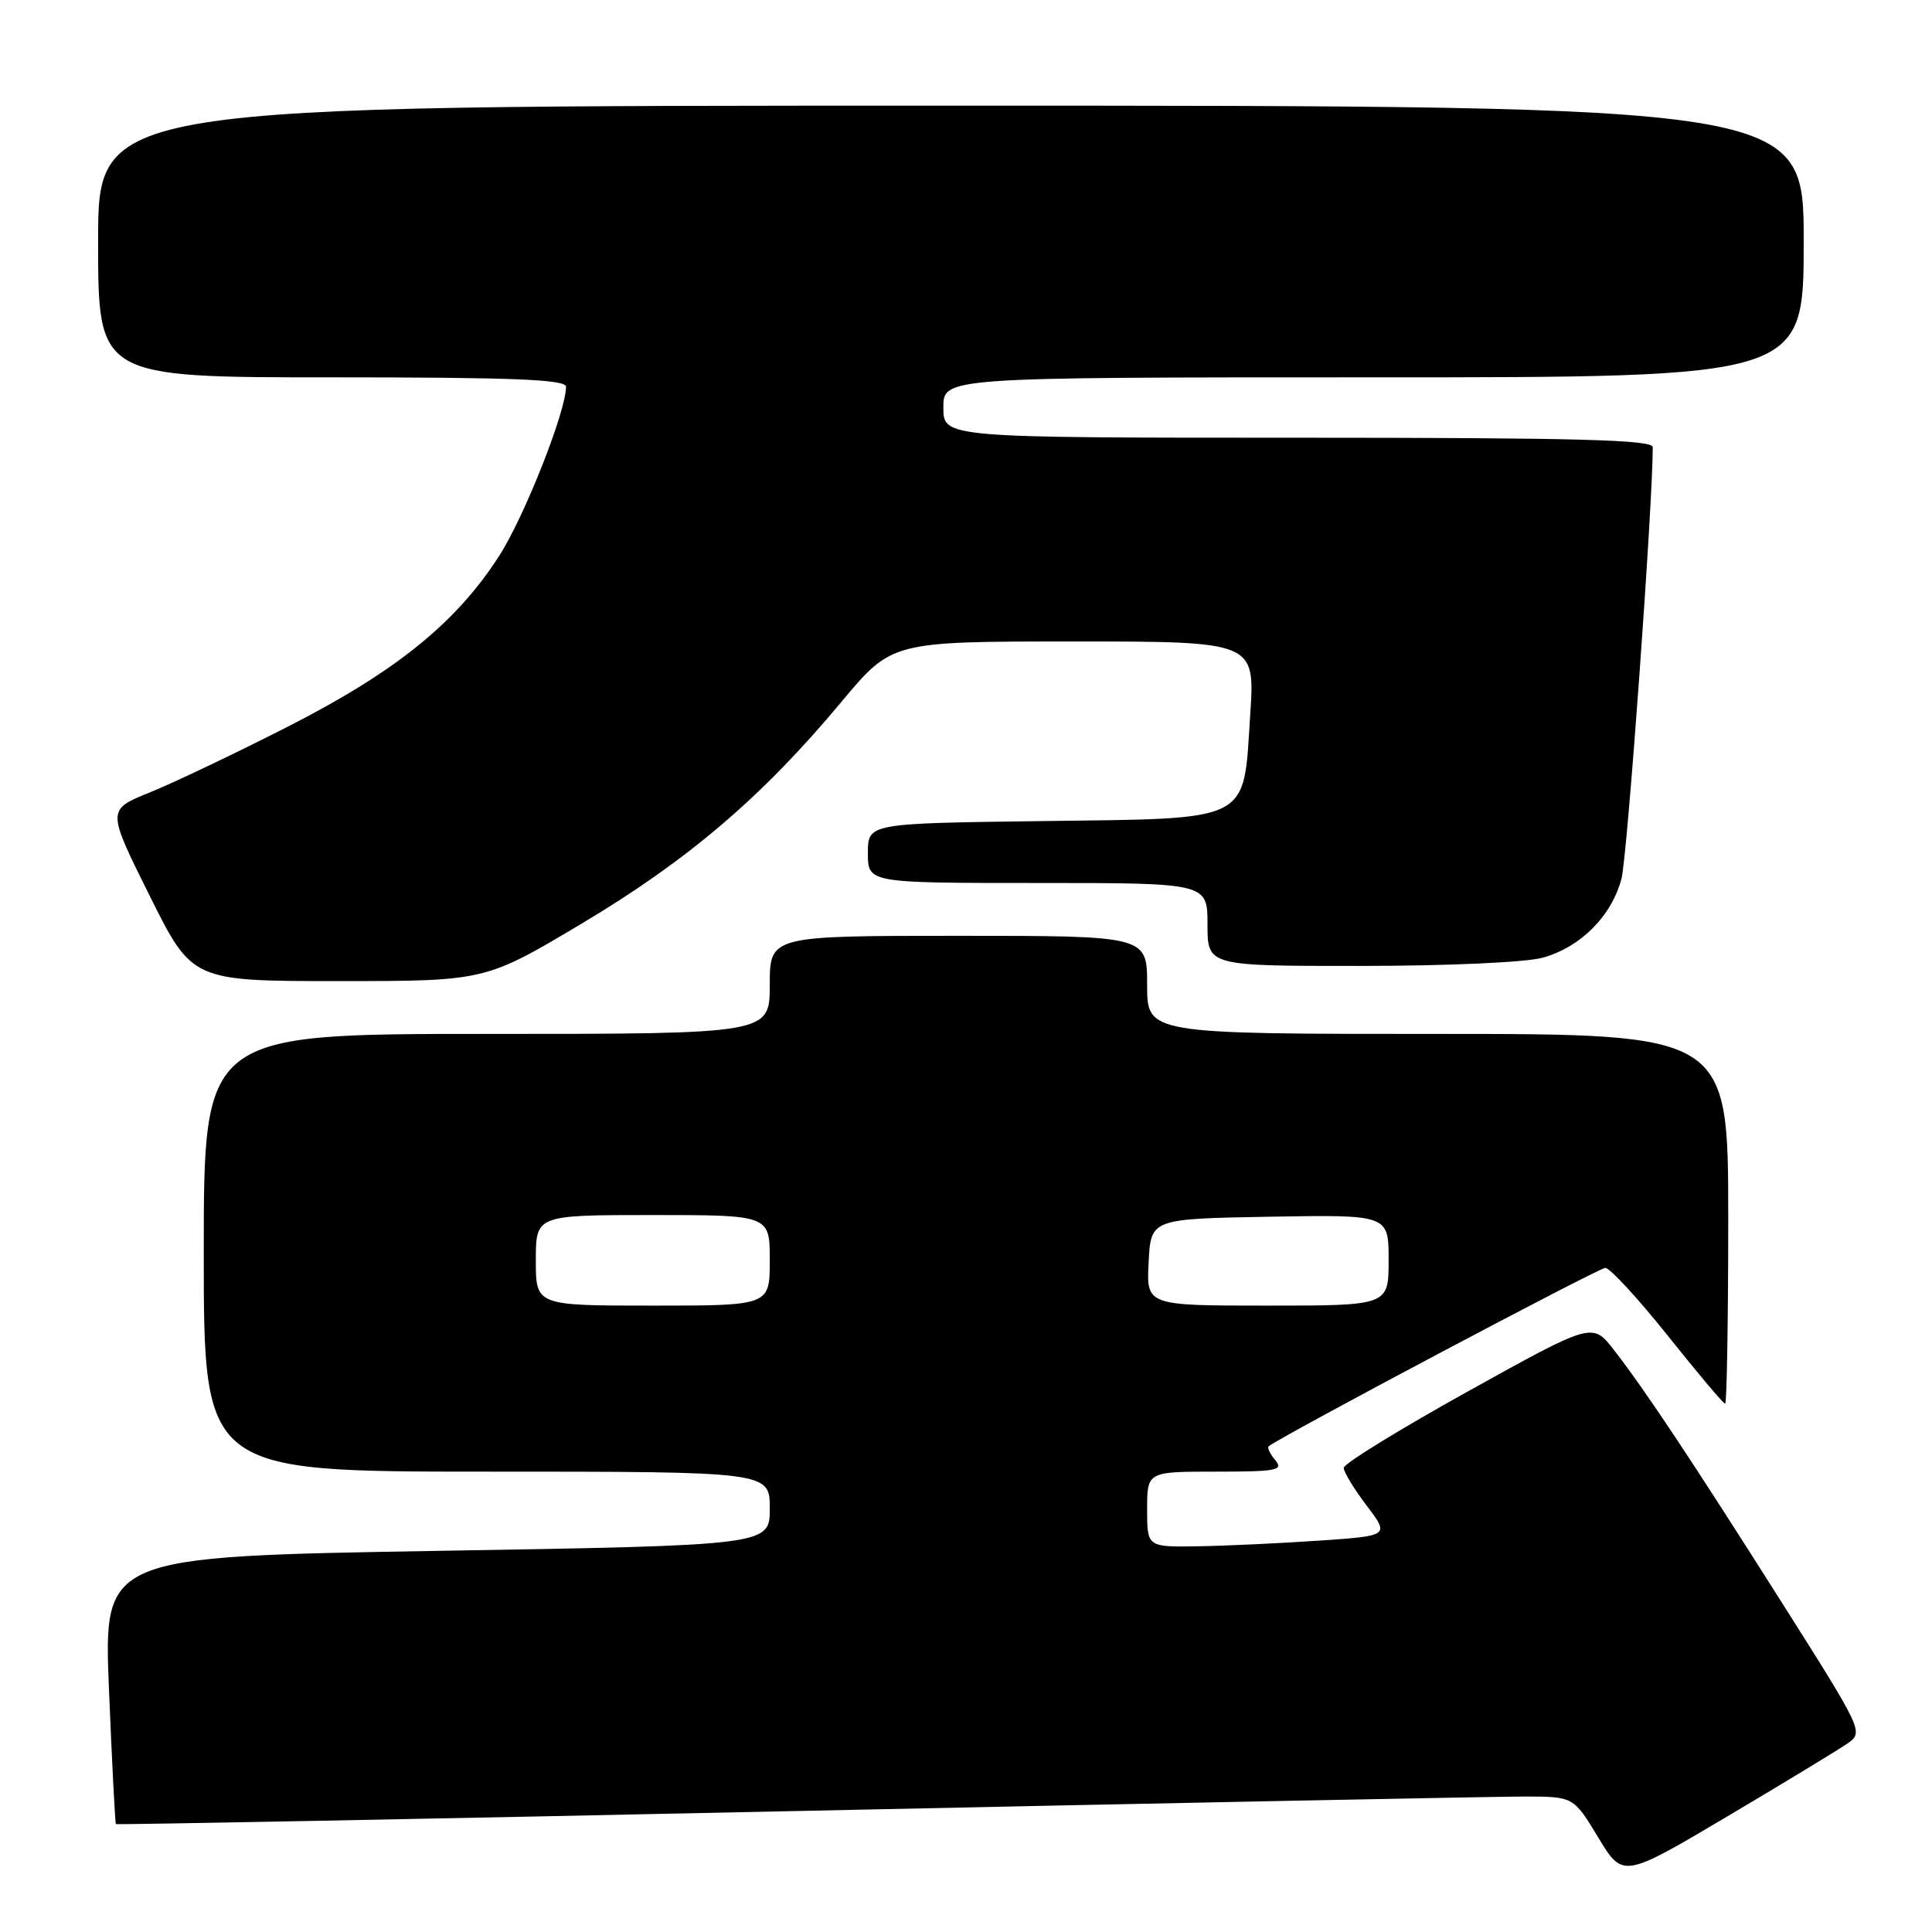 <?xml version="1.0" encoding="UTF-8" standalone="no"?>
<!DOCTYPE svg PUBLIC "-//W3C//DTD SVG 1.1//EN" "http://www.w3.org/Graphics/SVG/1.1/DTD/svg11.dtd" >
<svg xmlns="http://www.w3.org/2000/svg" xmlns:xlink="http://www.w3.org/1999/xlink" version="1.1" viewBox="0 0 256 256">
 <g >
 <path fill="currentColor"
d=" M 244.83 231.00 C 246.94 229.52 246.84 229.31 236.20 212.50 C 224.05 193.32 217.97 184.17 213.84 178.86 C 211.00 175.21 211.00 175.21 194.52 184.36 C 185.46 189.39 178.05 193.95 178.05 194.50 C 178.05 195.05 179.42 197.30 181.09 199.50 C 184.12 203.50 184.12 203.50 174.81 204.14 C 169.69 204.49 162.46 204.83 158.75 204.89 C 152.00 205.00 152.00 205.00 152.00 200.00 C 152.00 195.00 152.00 195.00 161.12 195.00 C 169.18 195.00 170.10 194.82 168.98 193.48 C 168.28 192.64 167.89 191.81 168.11 191.64 C 169.77 190.30 211.85 168.00 212.71 168.00 C 213.32 168.00 217.05 172.05 221.00 177.00 C 224.95 181.95 228.36 186.00 228.59 186.00 C 228.81 186.00 229.00 174.97 229.00 161.50 C 229.00 137.00 229.00 137.00 190.50 137.00 C 152.00 137.00 152.00 137.00 152.00 130.50 C 152.00 124.00 152.00 124.00 127.00 124.00 C 102.00 124.00 102.00 124.00 102.00 130.50 C 102.00 137.00 102.00 137.00 64.50 137.00 C 27.00 137.00 27.00 137.00 27.00 166.00 C 27.00 195.00 27.00 195.00 64.50 195.00 C 102.00 195.00 102.00 195.00 102.00 199.88 C 102.00 204.76 102.00 204.76 57.86 205.50 C 13.72 206.25 13.72 206.25 14.44 223.87 C 14.84 233.57 15.25 241.59 15.36 241.70 C 15.47 241.80 56.05 241.03 105.53 239.97 C 155.01 238.91 198.43 238.05 202.00 238.05 C 208.50 238.06 208.50 238.06 211.77 243.47 C 215.05 248.88 215.05 248.88 228.87 240.69 C 236.47 236.19 243.65 231.82 244.83 231.00 Z  M 77.13 122.35 C 91.20 113.95 101.02 105.57 111.51 92.98 C 118.17 85.00 118.17 85.00 142.24 85.00 C 166.30 85.00 166.30 85.00 165.66 94.71 C 164.72 109.15 166.12 108.43 137.97 108.80 C 115.00 109.10 115.00 109.10 115.00 113.05 C 115.00 117.00 115.00 117.00 137.50 117.00 C 160.00 117.00 160.00 117.00 160.00 122.50 C 160.00 128.00 160.00 128.00 180.25 127.99 C 191.76 127.99 202.19 127.52 204.42 126.90 C 209.45 125.50 213.56 121.37 214.86 116.41 C 215.63 113.45 219.01 66.76 219.00 59.25 C 219.00 58.27 208.93 58.00 172.00 58.00 C 125.00 58.00 125.00 58.00 125.00 54.00 C 125.00 50.00 125.00 50.00 182.00 50.00 C 239.00 50.00 239.00 50.00 239.00 32.00 C 239.00 14.00 239.00 14.00 126.00 14.00 C 13.00 14.00 13.00 14.00 13.00 32.00 C 13.00 50.00 13.00 50.00 44.00 50.00 C 68.09 50.00 75.00 50.28 75.00 51.25 C 75.00 54.53 69.46 68.52 66.11 73.71 C 60.37 82.60 52.41 89.01 38.13 96.29 C 31.18 99.83 22.95 103.75 19.83 105.01 C 14.16 107.30 14.16 107.30 19.81 118.65 C 25.46 130.00 25.46 130.00 44.88 130.00 C 64.30 130.00 64.30 130.00 77.13 122.35 Z  M 71.00 167.00 C 71.00 161.00 71.00 161.00 86.50 161.00 C 102.00 161.00 102.00 161.00 102.00 167.00 C 102.00 173.00 102.00 173.00 86.50 173.00 C 71.00 173.00 71.00 173.00 71.00 167.00 Z  M 152.20 167.25 C 152.50 161.50 152.50 161.50 168.25 161.22 C 184.00 160.95 184.00 160.95 184.00 166.97 C 184.00 173.00 184.00 173.00 167.95 173.00 C 151.90 173.00 151.90 173.00 152.20 167.25 Z "/>
</g>
</svg>